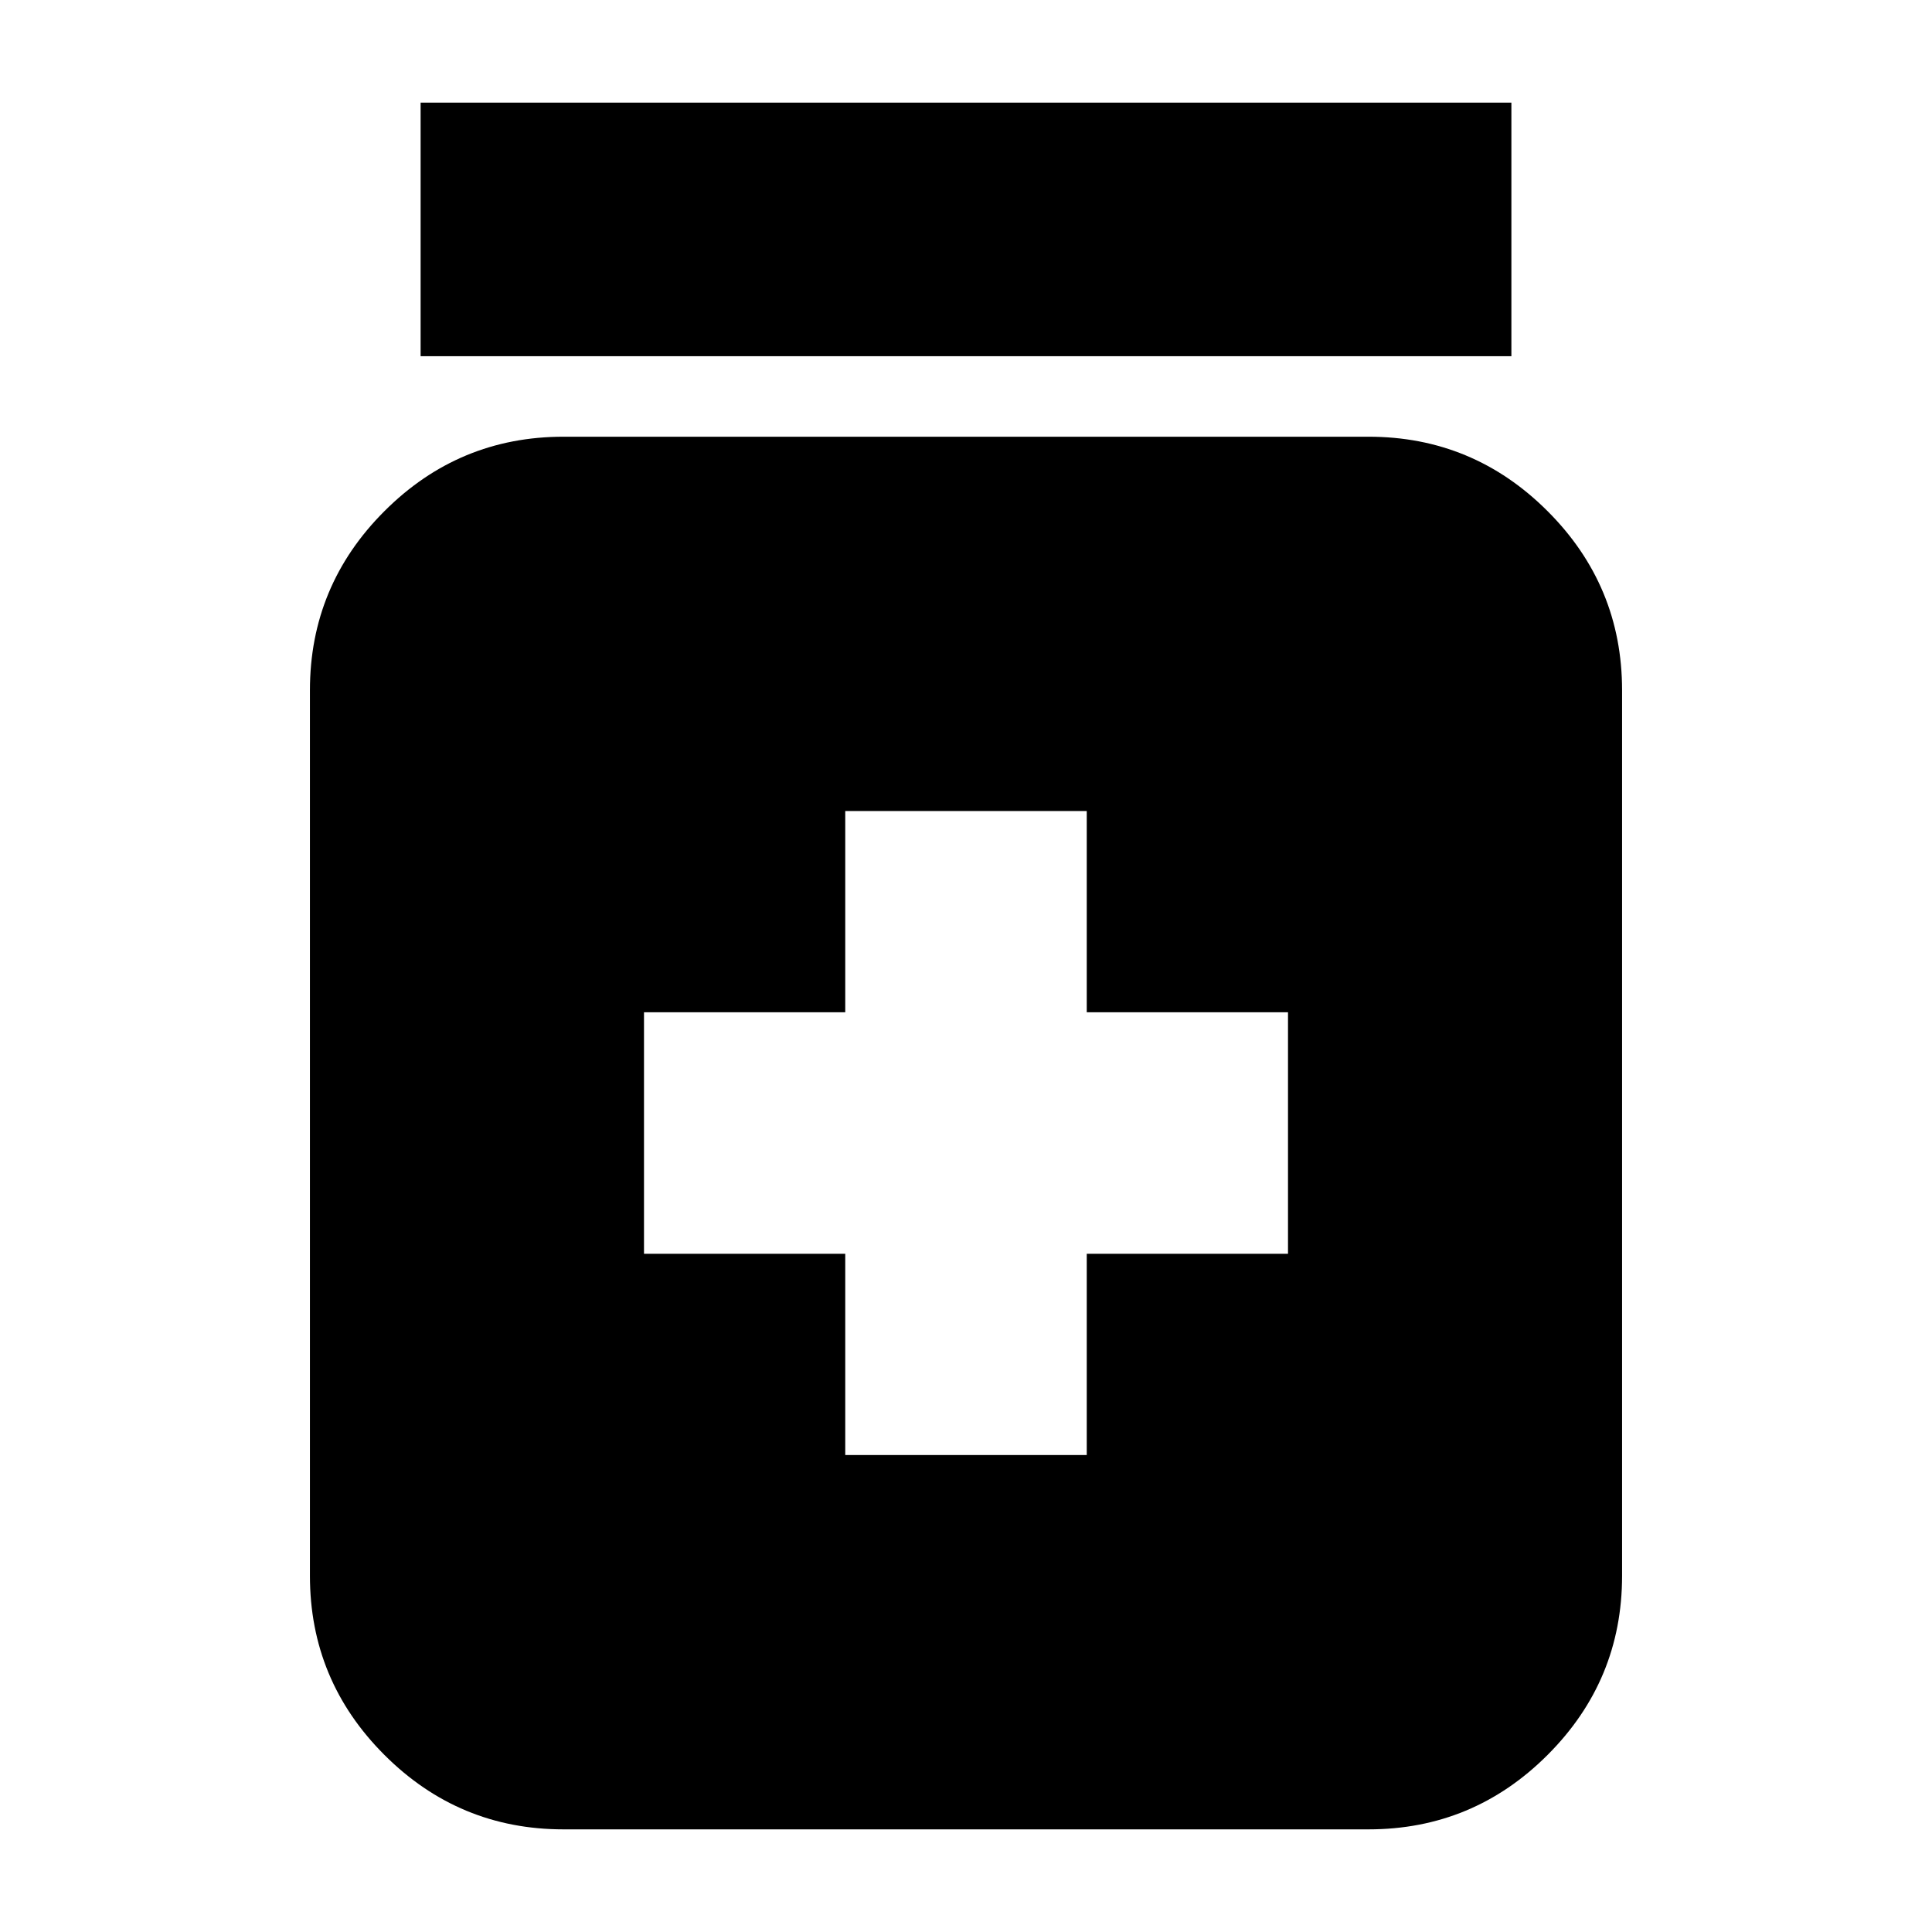 <svg xmlns="http://www.w3.org/2000/svg" height="24" width="24"><path d="M10.5 18.075h3v-2.5H16v-3h-2.5v-2.5h-3v2.5H8v3h2.5ZM7 22.725q-1.3 0-2.225-.925t-.925-2.225v-11q0-1.3.925-2.225T7 5.425h10q1.3 0 2.225.925t.925 2.225v11q0 1.3-.925 2.225T17 22.725Zm-1.775-18.3v-3.15h13.55v3.15Z"/></svg>